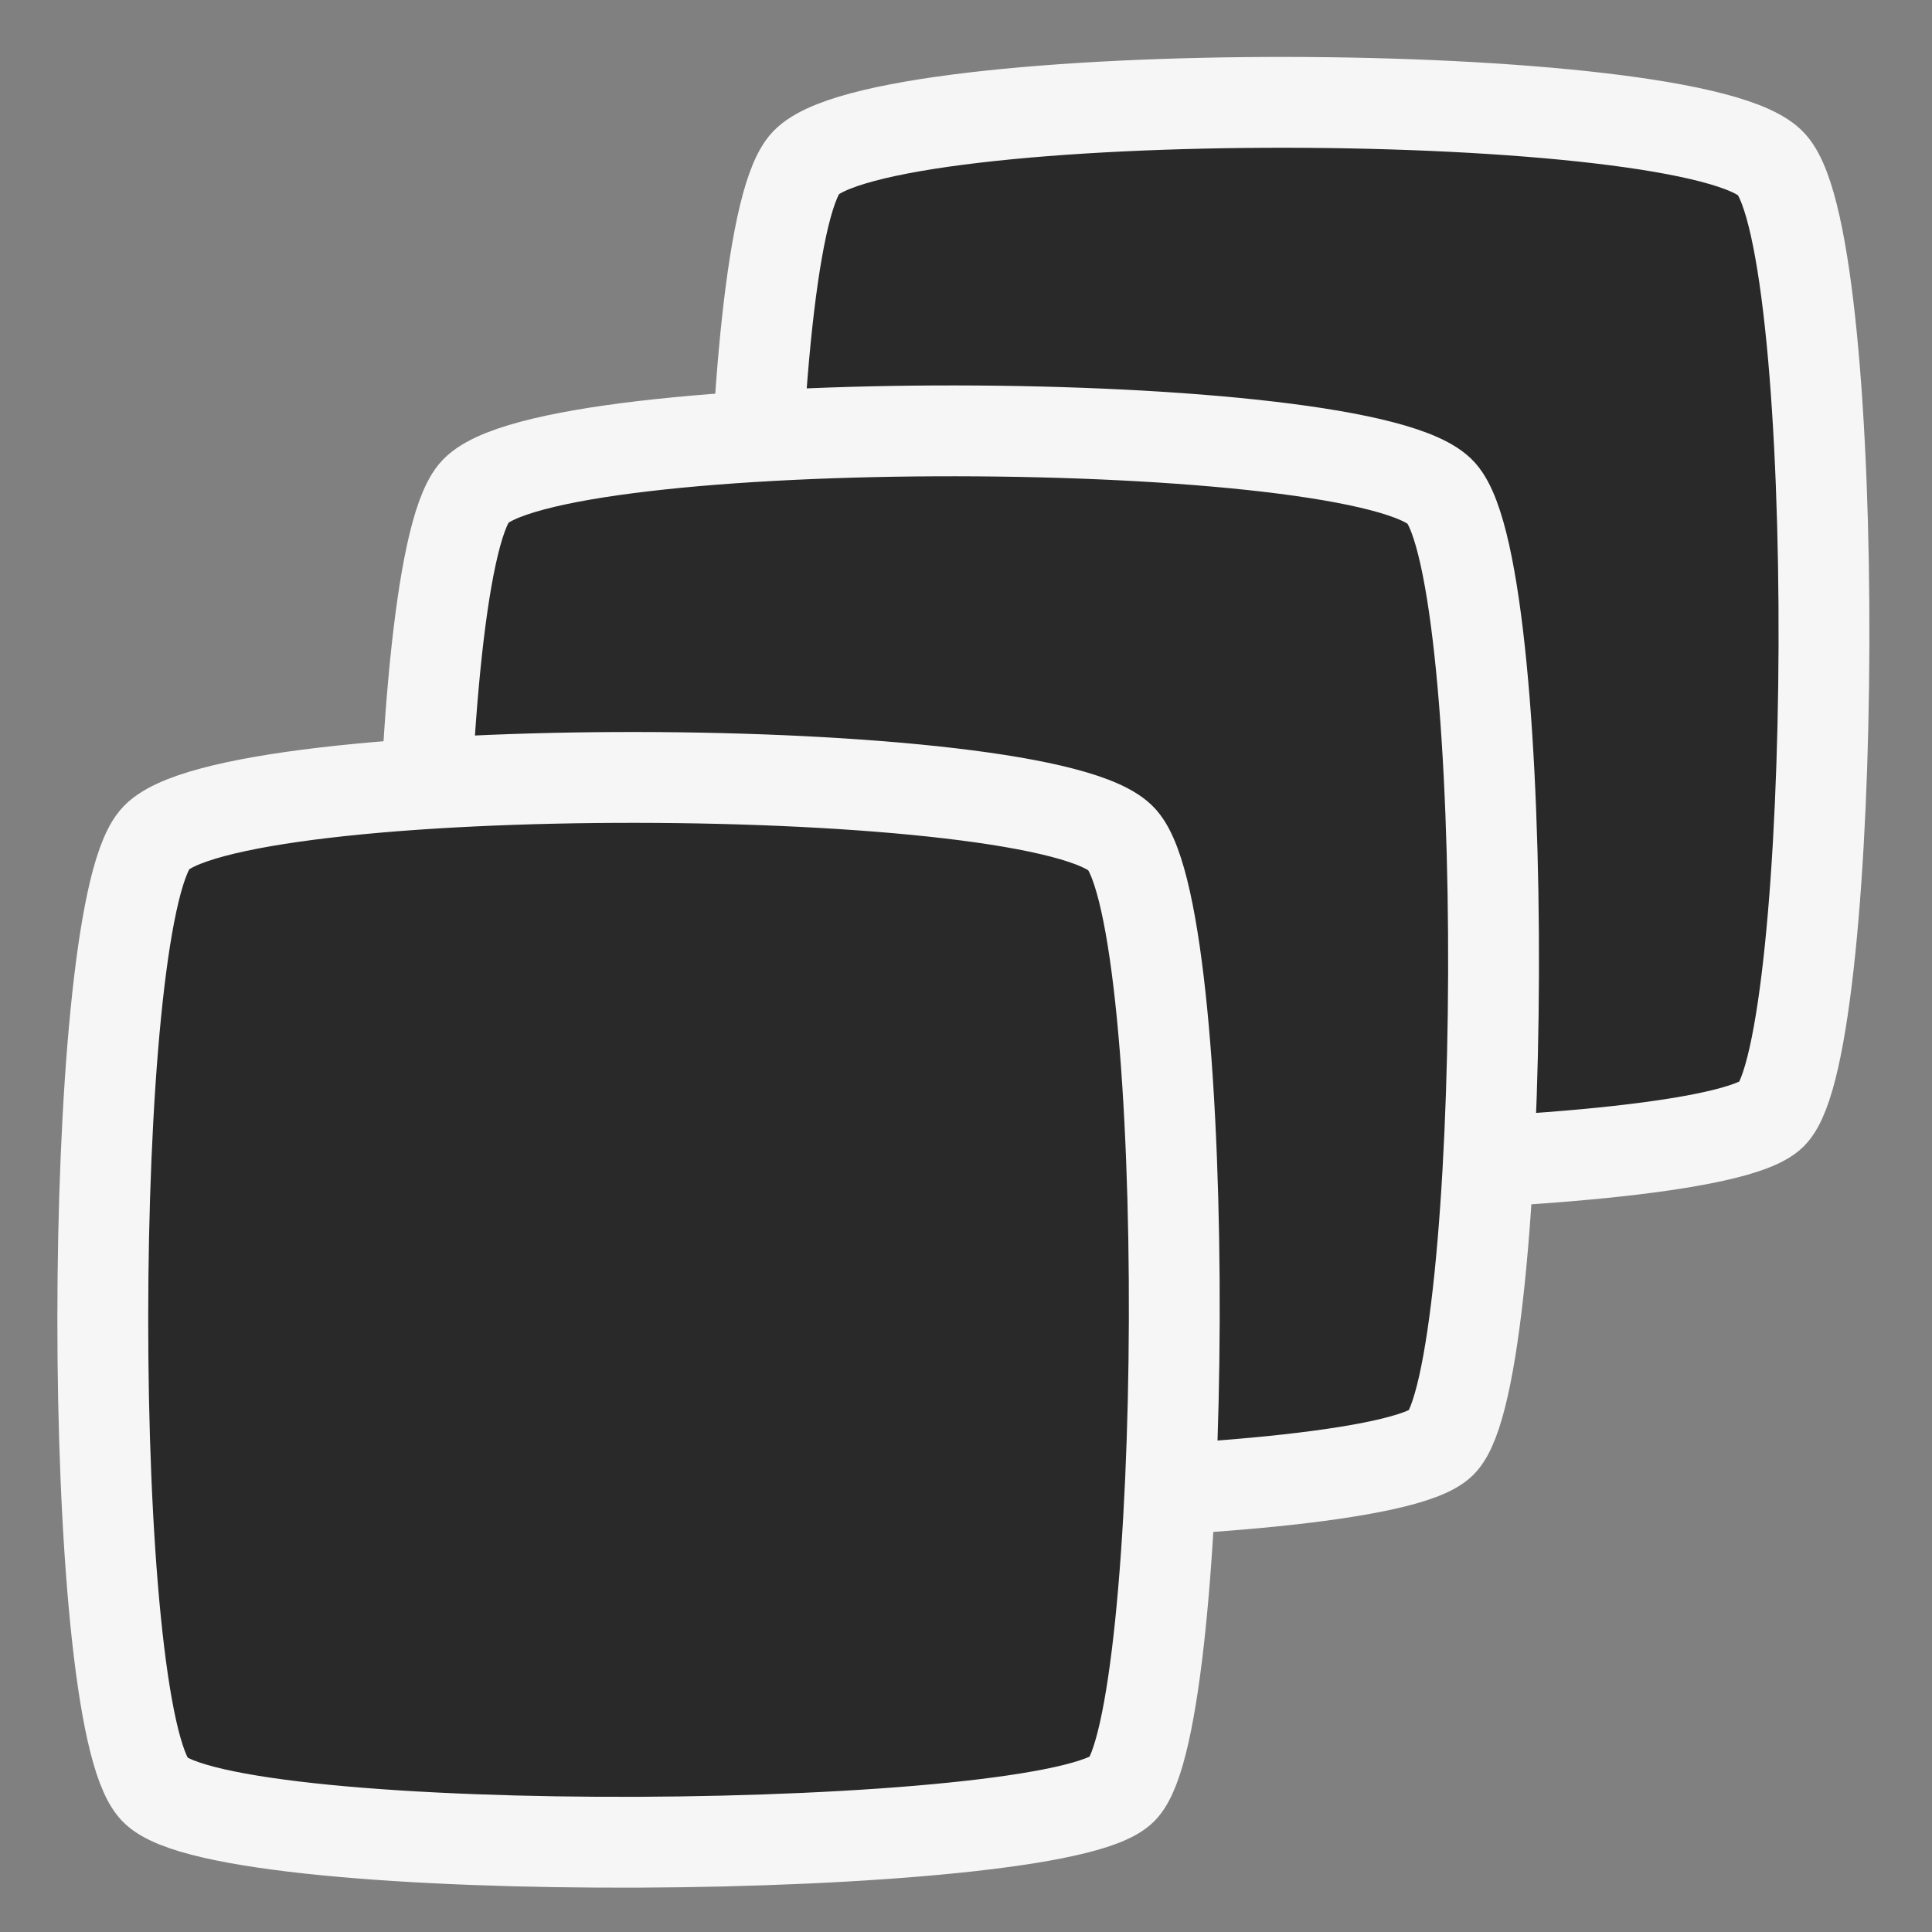 <?xml version="1.0" encoding="UTF-8" standalone="no"?>
<svg
   xmlns:dc="http://purl.org/dc/elements/1.1/"
   xmlns:cc="http://creativecommons.org/ns#"
   xmlns:rdf="http://www.w3.org/1999/02/22-rdf-syntax-ns#"
   xmlns:svg="http://www.w3.org/2000/svg"
   xmlns="http://www.w3.org/2000/svg"
   xmlns:sodipodi="http://sodipodi.sourceforge.net/DTD/sodipodi-0.dtd"
   xmlns:inkscape="http://www.inkscape.org/namespaces/inkscape"
   version="1.1"
   x="0px"
   y="0px"
   viewBox="0 0 60 60"
   xml:space="preserve"
   id="svg8"
   sodipodi:docname="collection.svg"
   width="60"
   height="60"
   inkscape:version="0.92.4 (5da689c313, 2019-01-14)"><rect x="0" y="0" width="60" height="60" fill="#808080" stroke="none"/><defs
     id="defs12" /><sodipodi:namedview
     pagecolor="#ffffff"
     bordercolor="#666666"
     borderopacity="1"
     objecttolerance="10"
     gridtolerance="10"
     guidetolerance="10"
     inkscape:pageopacity="0"
     inkscape:pageshadow="2"
     inkscape:window-width="1837"
     inkscape:window-height="1051"
     id="namedview10"
     showgrid="false"
     inkscape:zoom="11.8"
     inkscape:cx="30"
     inkscape:cy="28.779661"
     inkscape:window-x="-9"
     inkscape:window-y="-9"
     inkscape:window-maximized="1"
     inkscape:current-layer="svg8" /><path
     style="fill:#292929;fill-opacity:1;stroke:#f6f6f6;stroke-width:2.821;stroke-linecap:butt;stroke-linejoin:miter;stroke-miterlimit:4;stroke-dasharray:none;stroke-dashoffset:90.102;stroke-opacity:1"
     d="m 24.978,5.114 c 2.135,-2.616 27.794,-2.545 30.045,0 2.251,2.545 2.075,27.412 0,29.487 -2.075,2.075 -27.89,2.314 -30.045,0 -2.155,-2.314 -2.135,-26.871 0,-29.487 z"
     id="rect4673"
     inkscape:connector-curvature="0"
     sodipodi:nodetypes="zzzzz" /><path
     style="fill:#292929;fill-opacity:1;stroke:#f6f6f6;stroke-width:2.821;stroke-linecap:butt;stroke-linejoin:miter;stroke-miterlimit:4;stroke-dasharray:none;stroke-dashoffset:90.102;stroke-opacity:1"
     d="m 14.716,15.316 c 2.135,-2.616 27.794,-2.545 30.045,0 2.251,2.545 2.075,27.412 0,29.487 -2.075,2.075 -27.89,2.314 -30.045,0 -2.155,-2.314 -2.135,-26.871 0,-29.487 z"
     id="rect4673-8"
     inkscape:connector-curvature="0"
     sodipodi:nodetypes="zzzzz" /><path
     style="fill:#292929;fill-opacity:1;stroke:#f6f6f6;stroke-width:2.821;stroke-linecap:butt;stroke-linejoin:miter;stroke-miterlimit:4;stroke-dasharray:none;stroke-dashoffset:90.102;stroke-opacity:1"
     d="m 4.801,26.079 c 2.135,-2.616 27.794,-2.545 30.045,0 2.251,2.545 2.075,27.412 0,29.487 -2.075,2.075 -27.89,2.314 -30.045,0 -2.155,-2.314 -2.135,-26.871 0,-29.487 z"
     id="rect4673-5"
     inkscape:connector-curvature="0"
     sodipodi:nodetypes="zzzzz" /></svg>